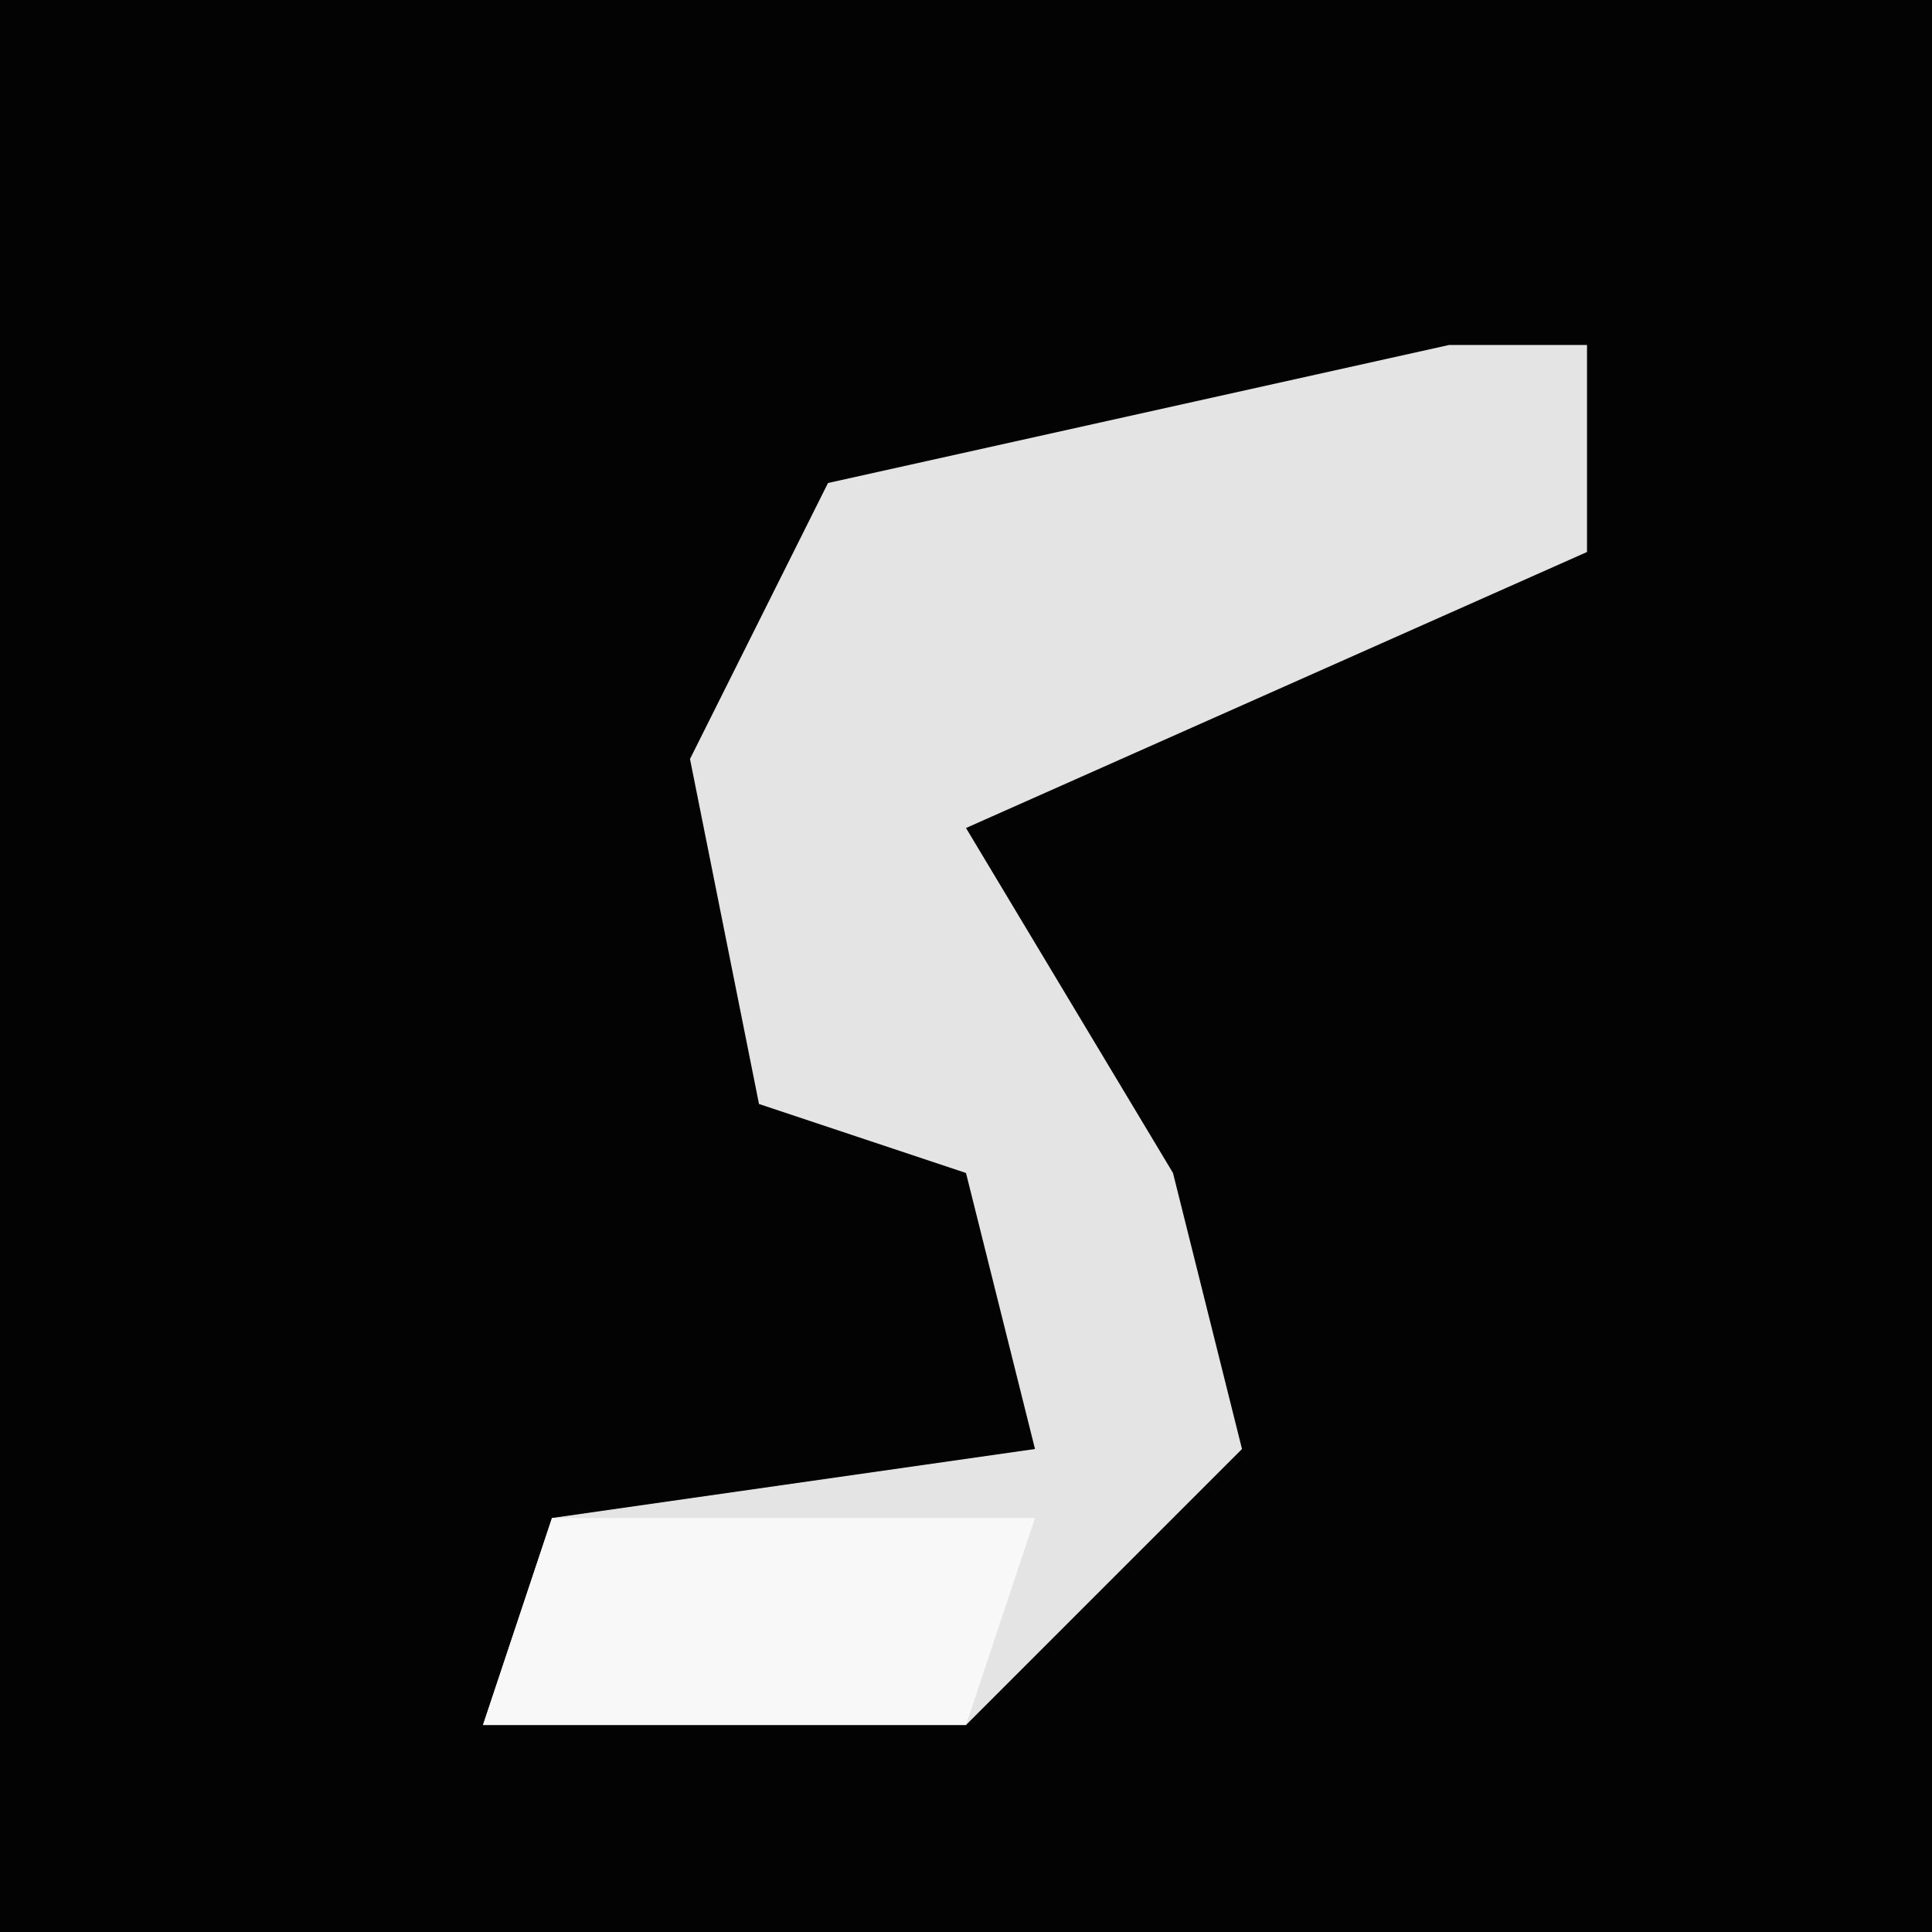 <?xml version="1.0" encoding="UTF-8"?>
<svg version="1.1" xmlns="http://www.w3.org/2000/svg" width="28" height="28">
<path d="M0,0 L28,0 L28,28 L0,28 Z " fill="#030303" transform="translate(0,0)"/>
<path d="M0,0 L2,0 L2,3 L-7,7 L-4,12 L-3,16 L-7,20 L-14,20 L-13,17 L-6,16 L-7,12 L-10,11 L-11,6 L-9,2 Z " fill="#E4E4E4" transform="translate(21,5)"/>
<path d="M0,0 L7,0 L6,3 L-1,3 Z " fill="#F8F8F8" transform="translate(8,22)"/>
</svg>
